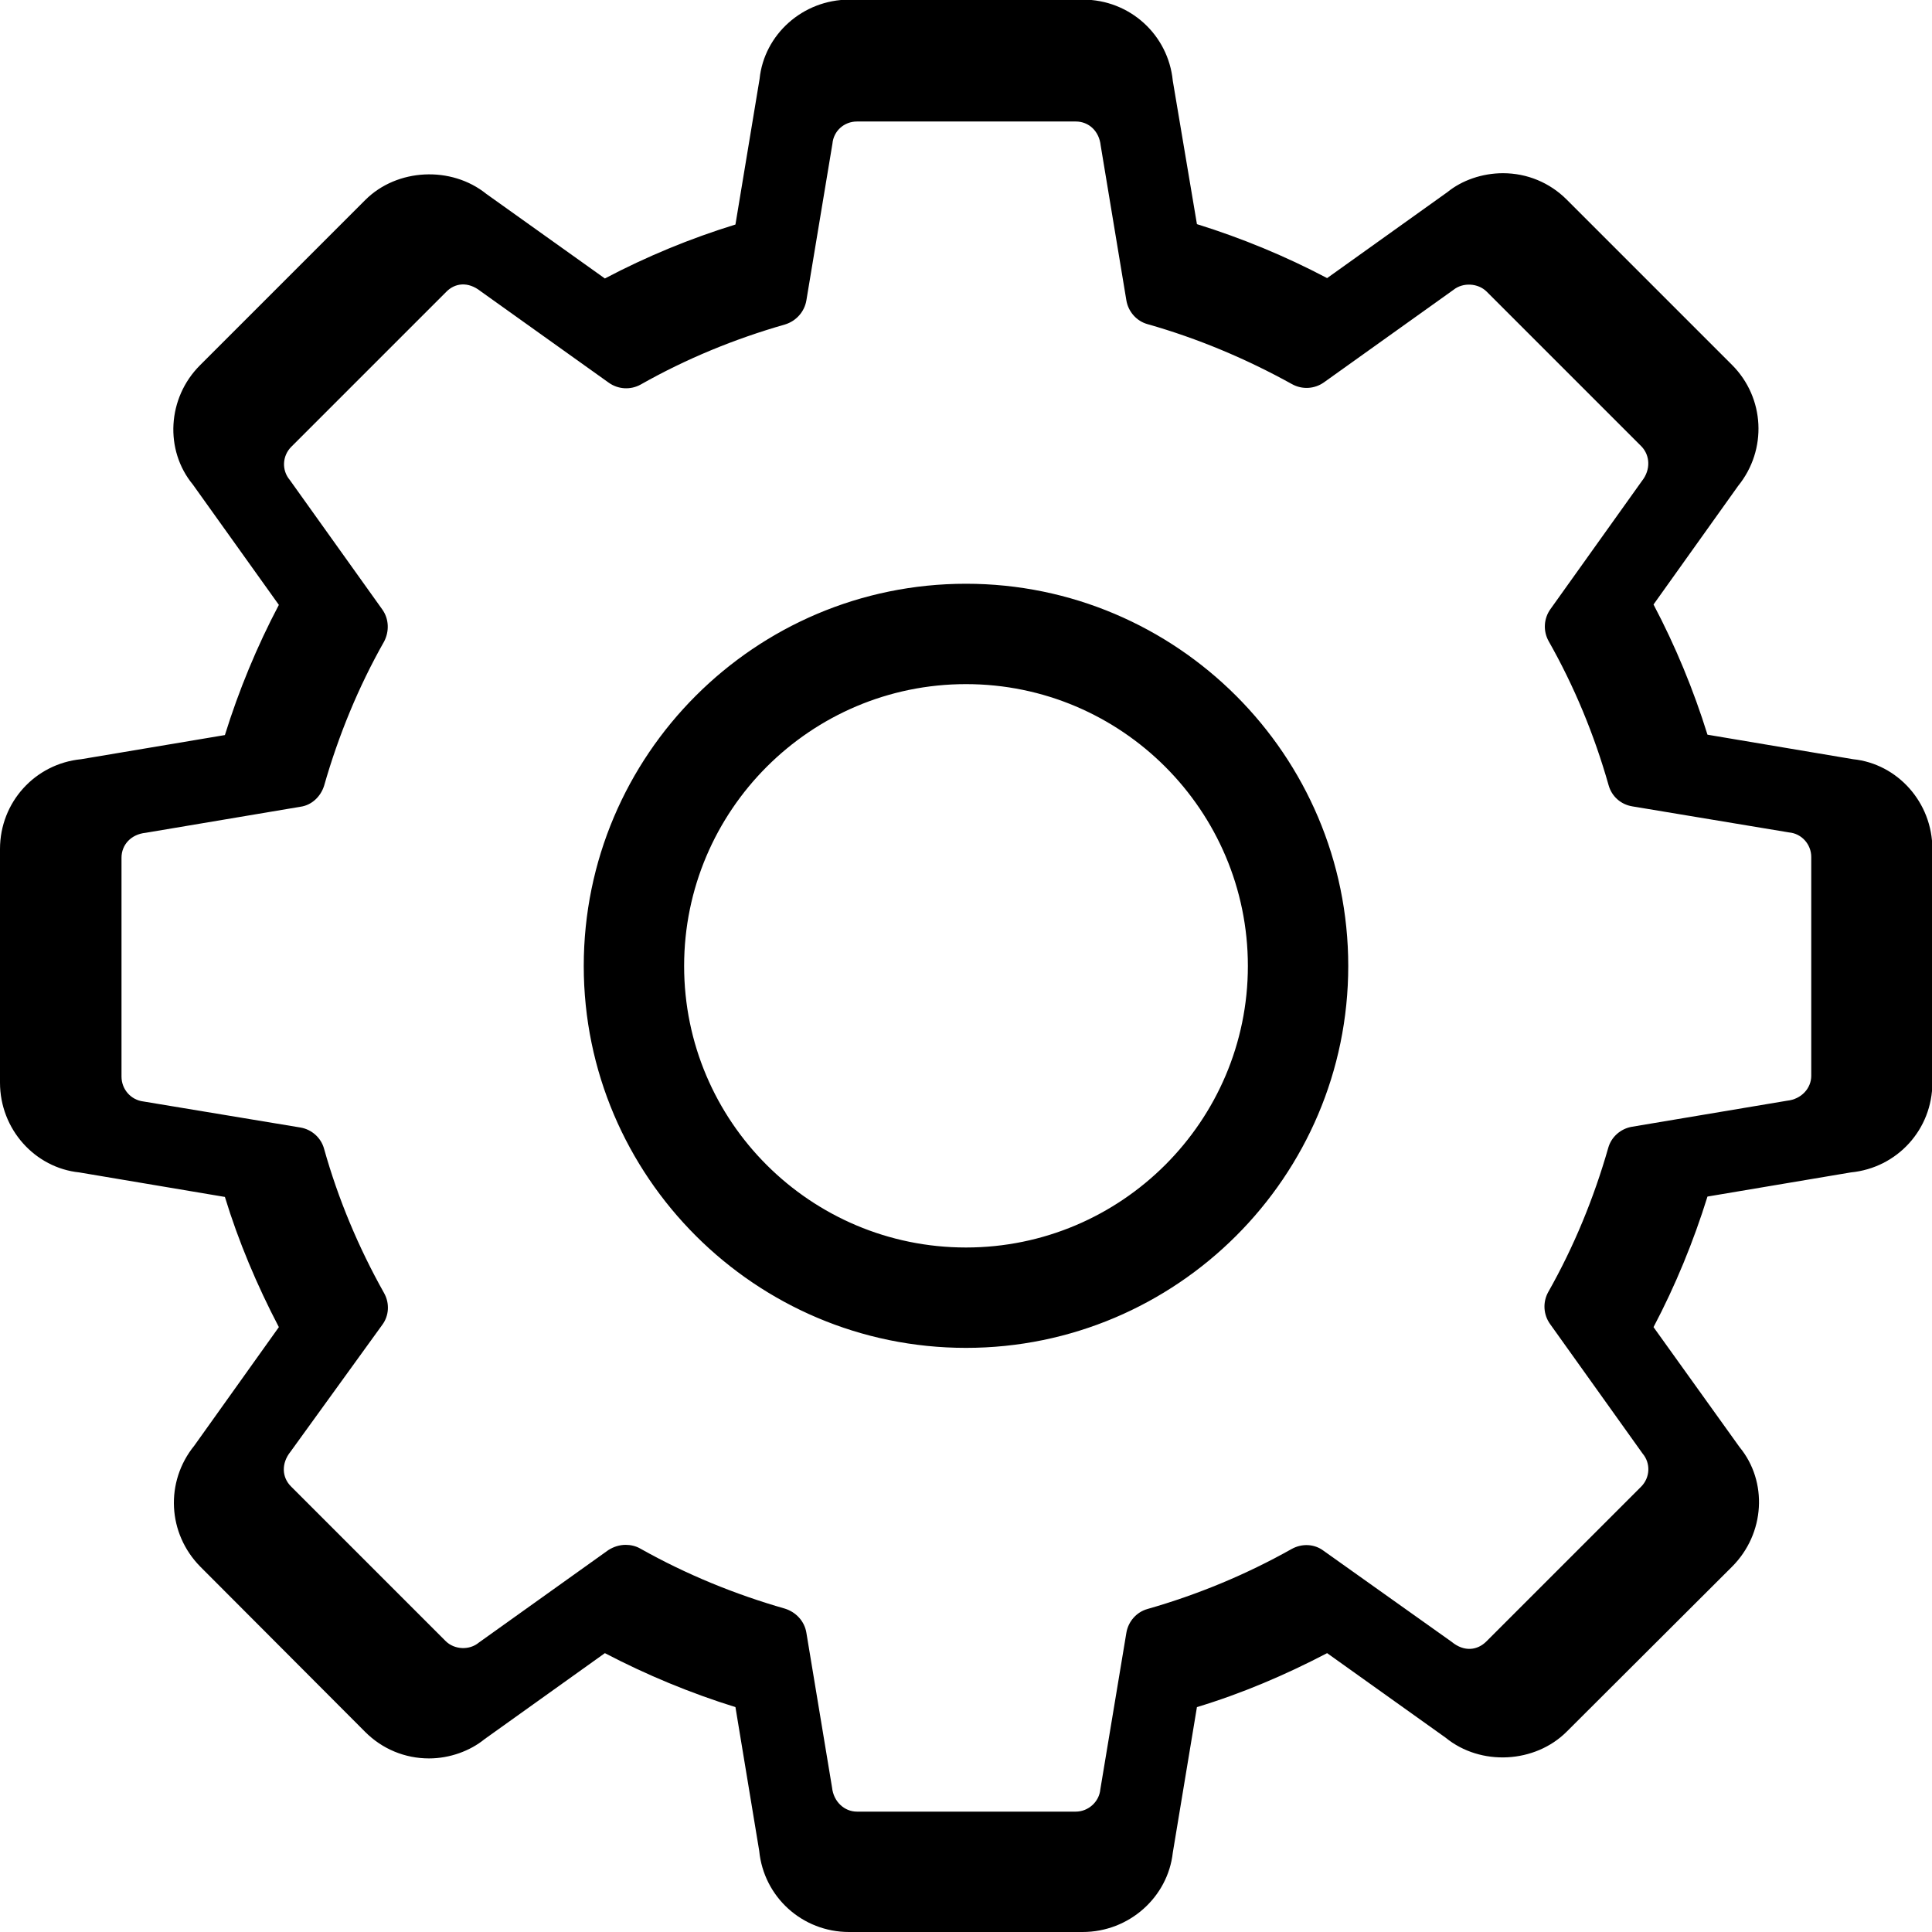 <?xml version="1.0" encoding="utf-8"?>
<!-- Generator: Adobe Illustrator 18.1.1, SVG Export Plug-In . SVG Version: 6.00 Build 0)  -->
<svg version="1.1" id="Capa_1" xmlns="http://www.w3.org/2000/svg" xmlns:xlink="http://www.w3.org/1999/xlink" x="0px" y="0px"
	 viewBox="0 0 512 512" enable-background="new 0 0 512 512" xml:space="preserve">
<g>
	<path d="M286.9,512h-61.9c-12.4,0-22.6-9.3-23.8-21.5l-6.3-38.1c-11.9-3.7-23.5-8.5-34.6-14.3l-31.9,22.8
		c-3.8,3.1-9.2,5.1-14.7,5.1c-6.4,0-12.4-2.5-16.9-7l-43.7-43.8c-8.7-8.8-9.4-22.5-1.6-32.1l22.4-31.4
		c-5.8-11.1-10.7-22.7-14.3-34.5L21,310.7c-11.7-1.2-21-11.4-21-23.8v-61.9c0-12.4,9.3-22.6,21.5-23.8l38.1-6.4
		c3.7-11.9,8.5-23.5,14.3-34.5l-22.8-31.9c-7.5-9.1-6.8-22.9,1.9-31.6l43.8-43.8c8.4-8.4,22.8-9.1,32.1-1.6l31.4,22.4
		c11-5.8,22.6-10.6,34.6-14.3l6.4-38.6c1.2-11.7,11.4-21,23.8-21h61.9c12.4,0,22.6,9.3,23.8,21.5l6.4,38
		c11.9,3.7,23.5,8.5,34.5,14.3l31.9-22.8c3.8-3.1,9.2-5,14.7-5c6.4,0,12.4,2.5,16.9,7l43.8,43.8c8.7,8.7,9.4,22.5,1.6,32.1
		l-22.4,31.4c5.8,11,10.6,22.6,14.3,34.5l38.6,6.5c11.7,1.2,21,11.4,21,23.8v61.9c0,12.4-9.3,22.6-21.6,23.8l-38,6.4
		c-3.7,11.9-8.5,23.6-14.3,34.6l22.8,31.8c7.5,9.1,6.8,22.9-2,31.7l-43.8,43.7c-8.4,8.4-22.8,9.2-32.1,1.6l-31.4-22.4
		c-11.1,5.8-22.6,10.7-34.5,14.3l-6.4,38.6C309.5,502.7,299.3,512,286.9,512L286.9,512z M165.8,409.4c1.3,0,2.7,0.3,3.9,1
		c12.1,6.8,25,12.1,38.3,15.9c2.9,0.9,5.2,3.3,5.7,6.4l6.8,41c0.4,3.8,3.3,6.4,6.6,6.4h58c3.3,0,6.2-2.6,6.5-5.9l6.9-41.5
		c0.5-3,2.7-5.5,5.6-6.3c13.3-3.8,26.1-9.1,38.2-15.9c2.7-1.5,6-1.4,8.5,0.5l33.9,24.1c3.4,2.8,6.9,2.2,9.2-0.1l41-41
		c2.4-2.4,2.6-6.2,0.4-8.8l-24.5-34.3c-1.8-2.5-2-5.8-0.5-8.5c6.8-12,12.1-24.9,15.9-38.2c0.8-2.9,3.3-5.1,6.3-5.6l41.1-6.9
		c3.8-0.4,6.4-3.3,6.4-6.6v-58c0-3.3-2.5-6.2-5.9-6.5l-41.5-6.9c-3.1-0.5-5.5-2.7-6.3-5.6c-3.8-13.4-9.1-26.2-15.9-38.2
		c-1.5-2.7-1.3-6,0.5-8.5l24.2-33.9c2.4-3,2.2-6.8-0.1-9.2l-41-41c-2.3-2.3-6.3-2.5-8.8-0.5l-34.3,24.5c-2.5,1.8-5.8,2-8.5,0.5
		c-12.1-6.7-24.9-12.1-38.3-15.9c-2.9-0.8-5.1-3.3-5.6-6.3l-6.8-41c-0.4-3.9-3.2-6.4-6.6-6.4h-58c-3.4,0-6.2,2.5-6.5,5.9l-6.9,41.5
		c-0.5,3-2.7,5.5-5.7,6.4c-13.3,3.8-26.2,9.1-38.2,15.9c-2.7,1.5-6,1.3-8.5-0.5l-33.9-24.2c-3.4-2.7-6.9-2.2-9.2,0.2l-41,41
		c-2.4,2.4-2.6,6.2-0.4,8.8l24.5,34.3c1.8,2.5,1.9,5.8,0.5,8.5c-6.8,12-12.1,24.9-15.9,38.2c-0.9,2.9-3.3,5.2-6.3,5.6l-41,6.9
		c-3.9,0.4-6.4,3.2-6.4,6.6v58c0,3.4,2.5,6.2,5.8,6.6l41.6,6.9c3,0.5,5.5,2.7,6.3,5.7c3.7,13.2,9.1,26.1,15.9,38.2
		c1.5,2.7,1.3,6-0.5,8.4L77,384.7c-2.5,3.1-2.3,6.8,0.1,9.2l41,41c2.3,2.3,6.3,2.5,8.8,0.4l34.3-24.5
		C162.6,409.9,164.2,409.4,165.8,409.4L165.8,409.4z M256,357.2c-55.8,0-101.3-45.4-101.3-101.2c0-55.9,45.4-101.3,101.3-101.3
		c55.8,0,101.3,45.4,101.3,101.3C357.3,311.8,311.8,357.2,256,357.2L256,357.2z M256,181.3c-41.2,0-74.7,33.5-74.7,74.7
		c0,41.2,33.5,74.6,74.7,74.6c41.2,0,74.7-33.5,74.7-74.6C330.7,214.8,297.2,181.3,256,181.3L256,181.3z M256,171.6"/>
</g>
</svg>
